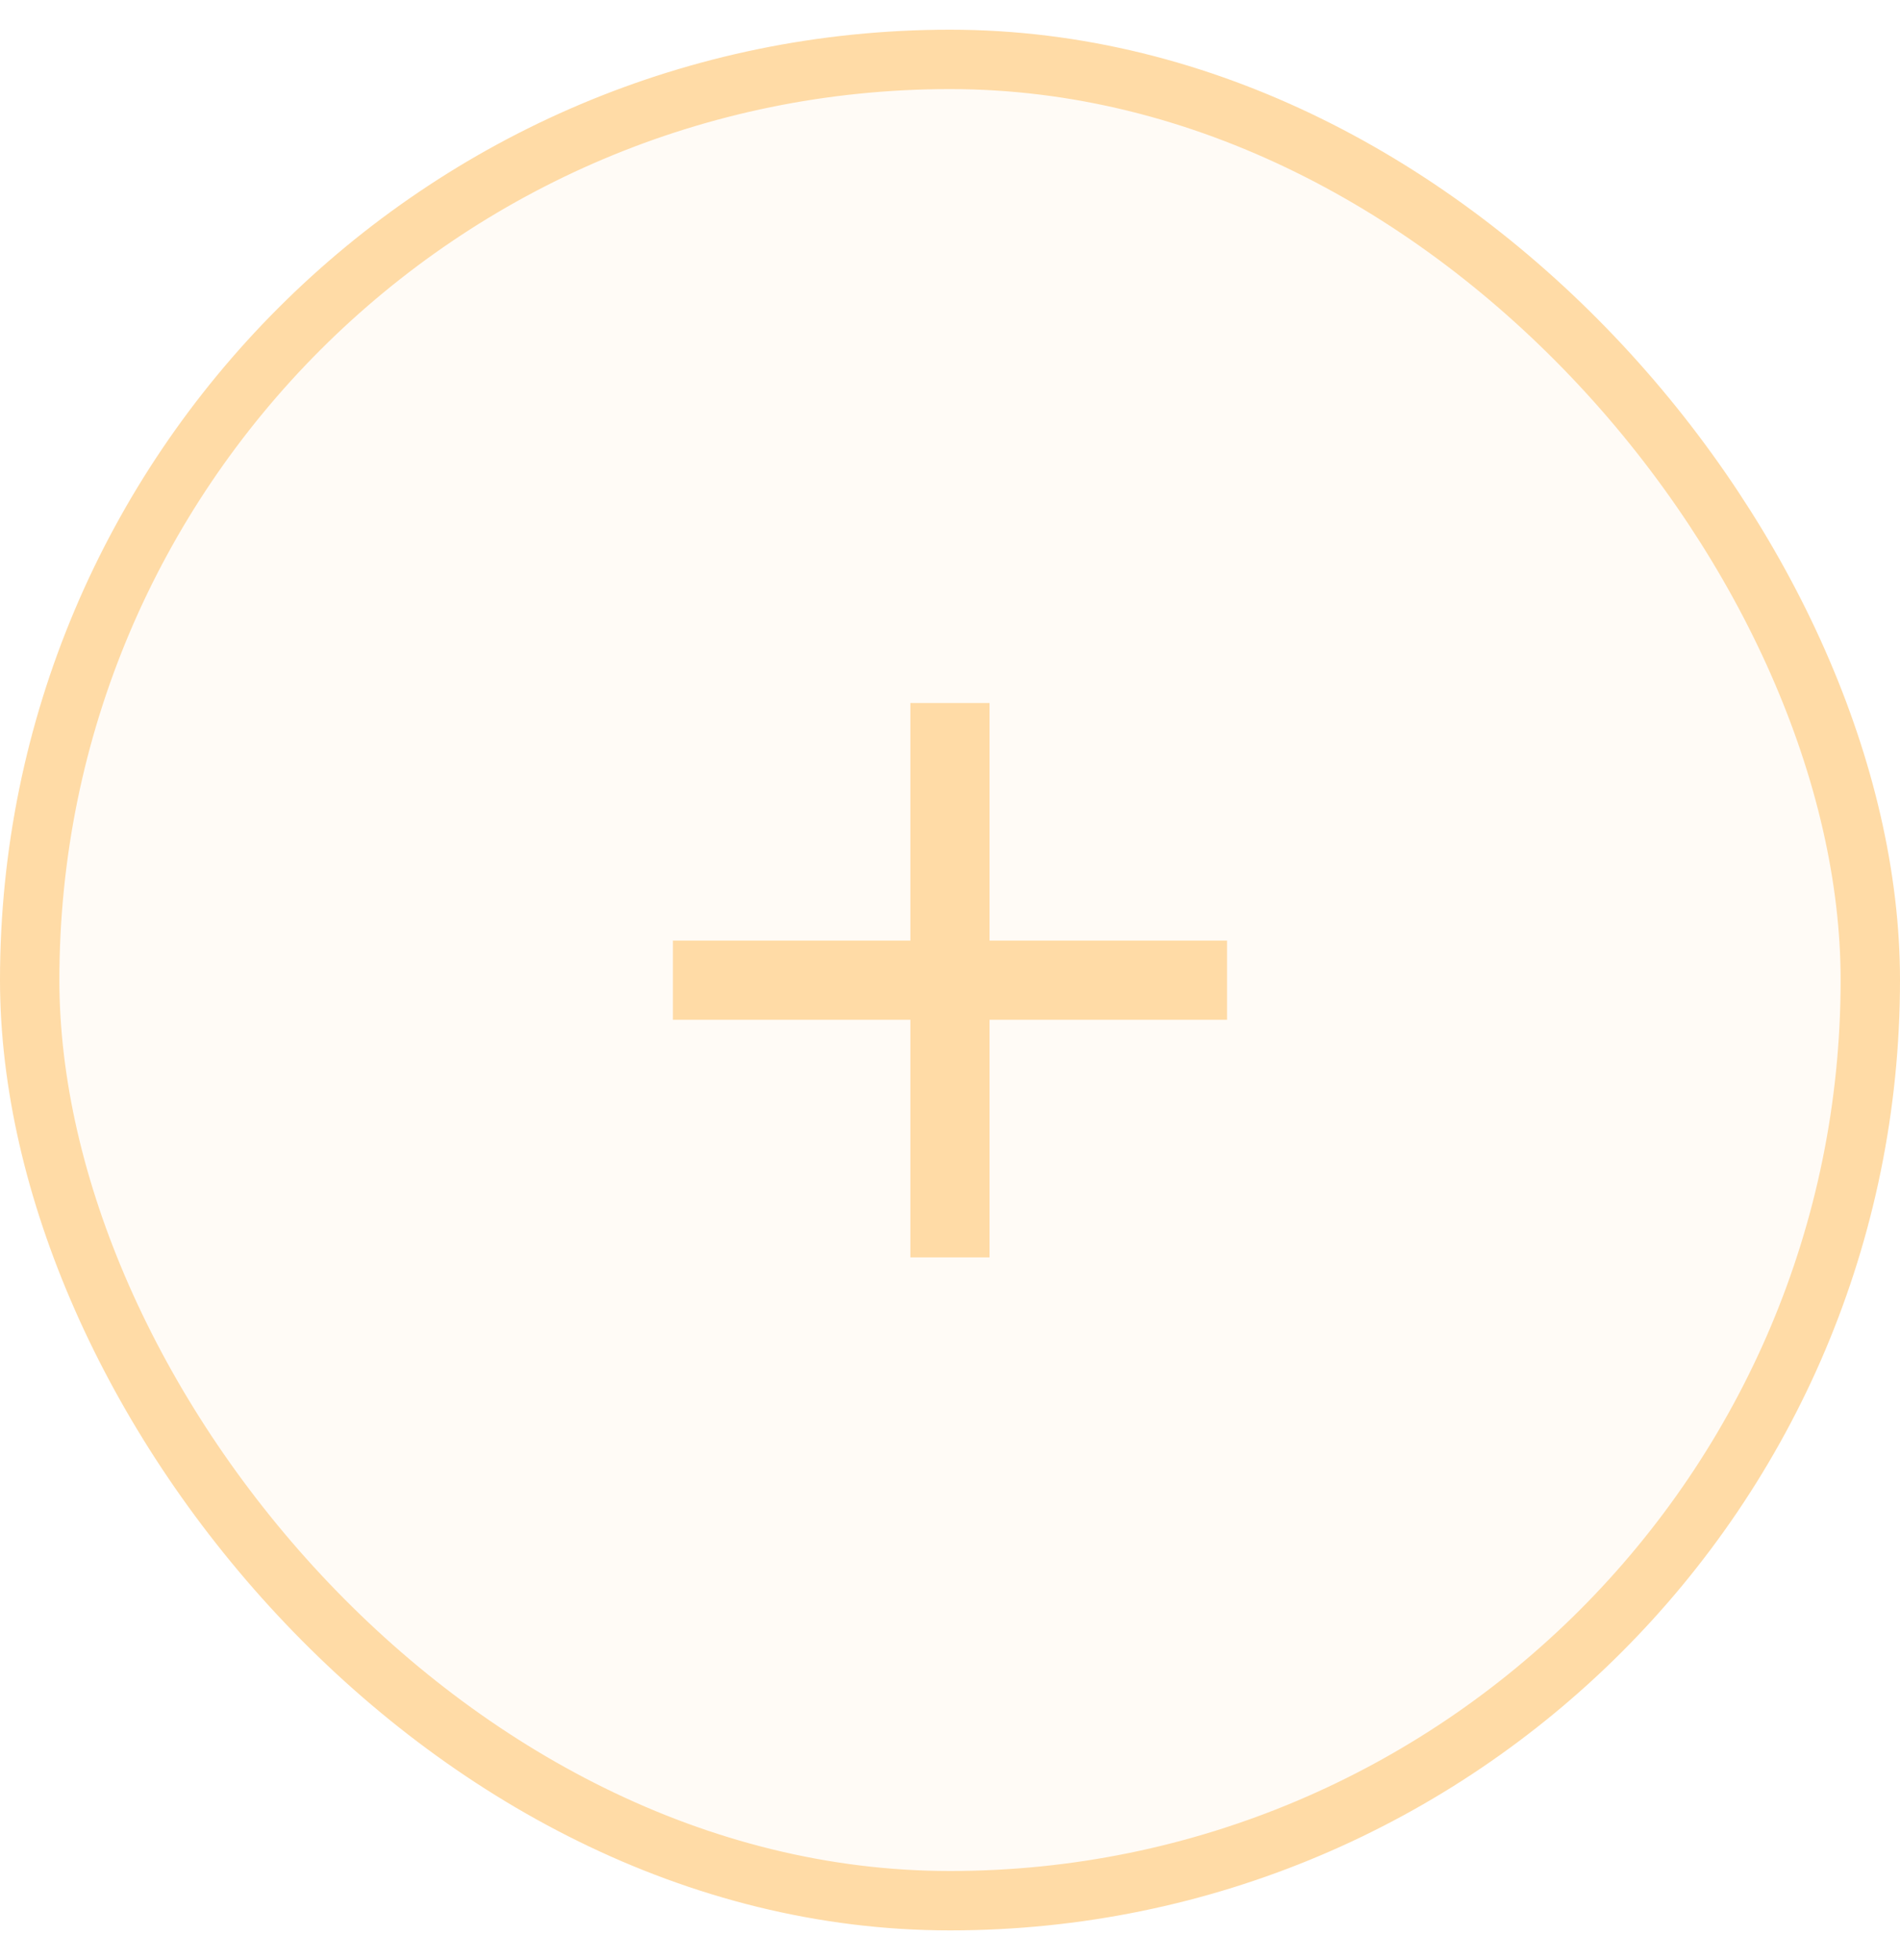 <svg width="32" height="33" viewBox="0 0 32 33" fill="none" xmlns="http://www.w3.org/2000/svg">
<rect x="0.5" y="1" width="31" height="31" rx="15.5" fill="#FFDBA6" fill-opacity="0.1"/>
<path d="M20.666 15.836H16.666V11.836H15.333V15.836H11.333V17.169H15.333V21.169H16.666V17.169H20.666V15.836Z" fill="#FFDBA6"/>
<rect x="0.5" y="1" width="31" height="31" rx="15.5" stroke="#FFDBA6"/>
</svg>
